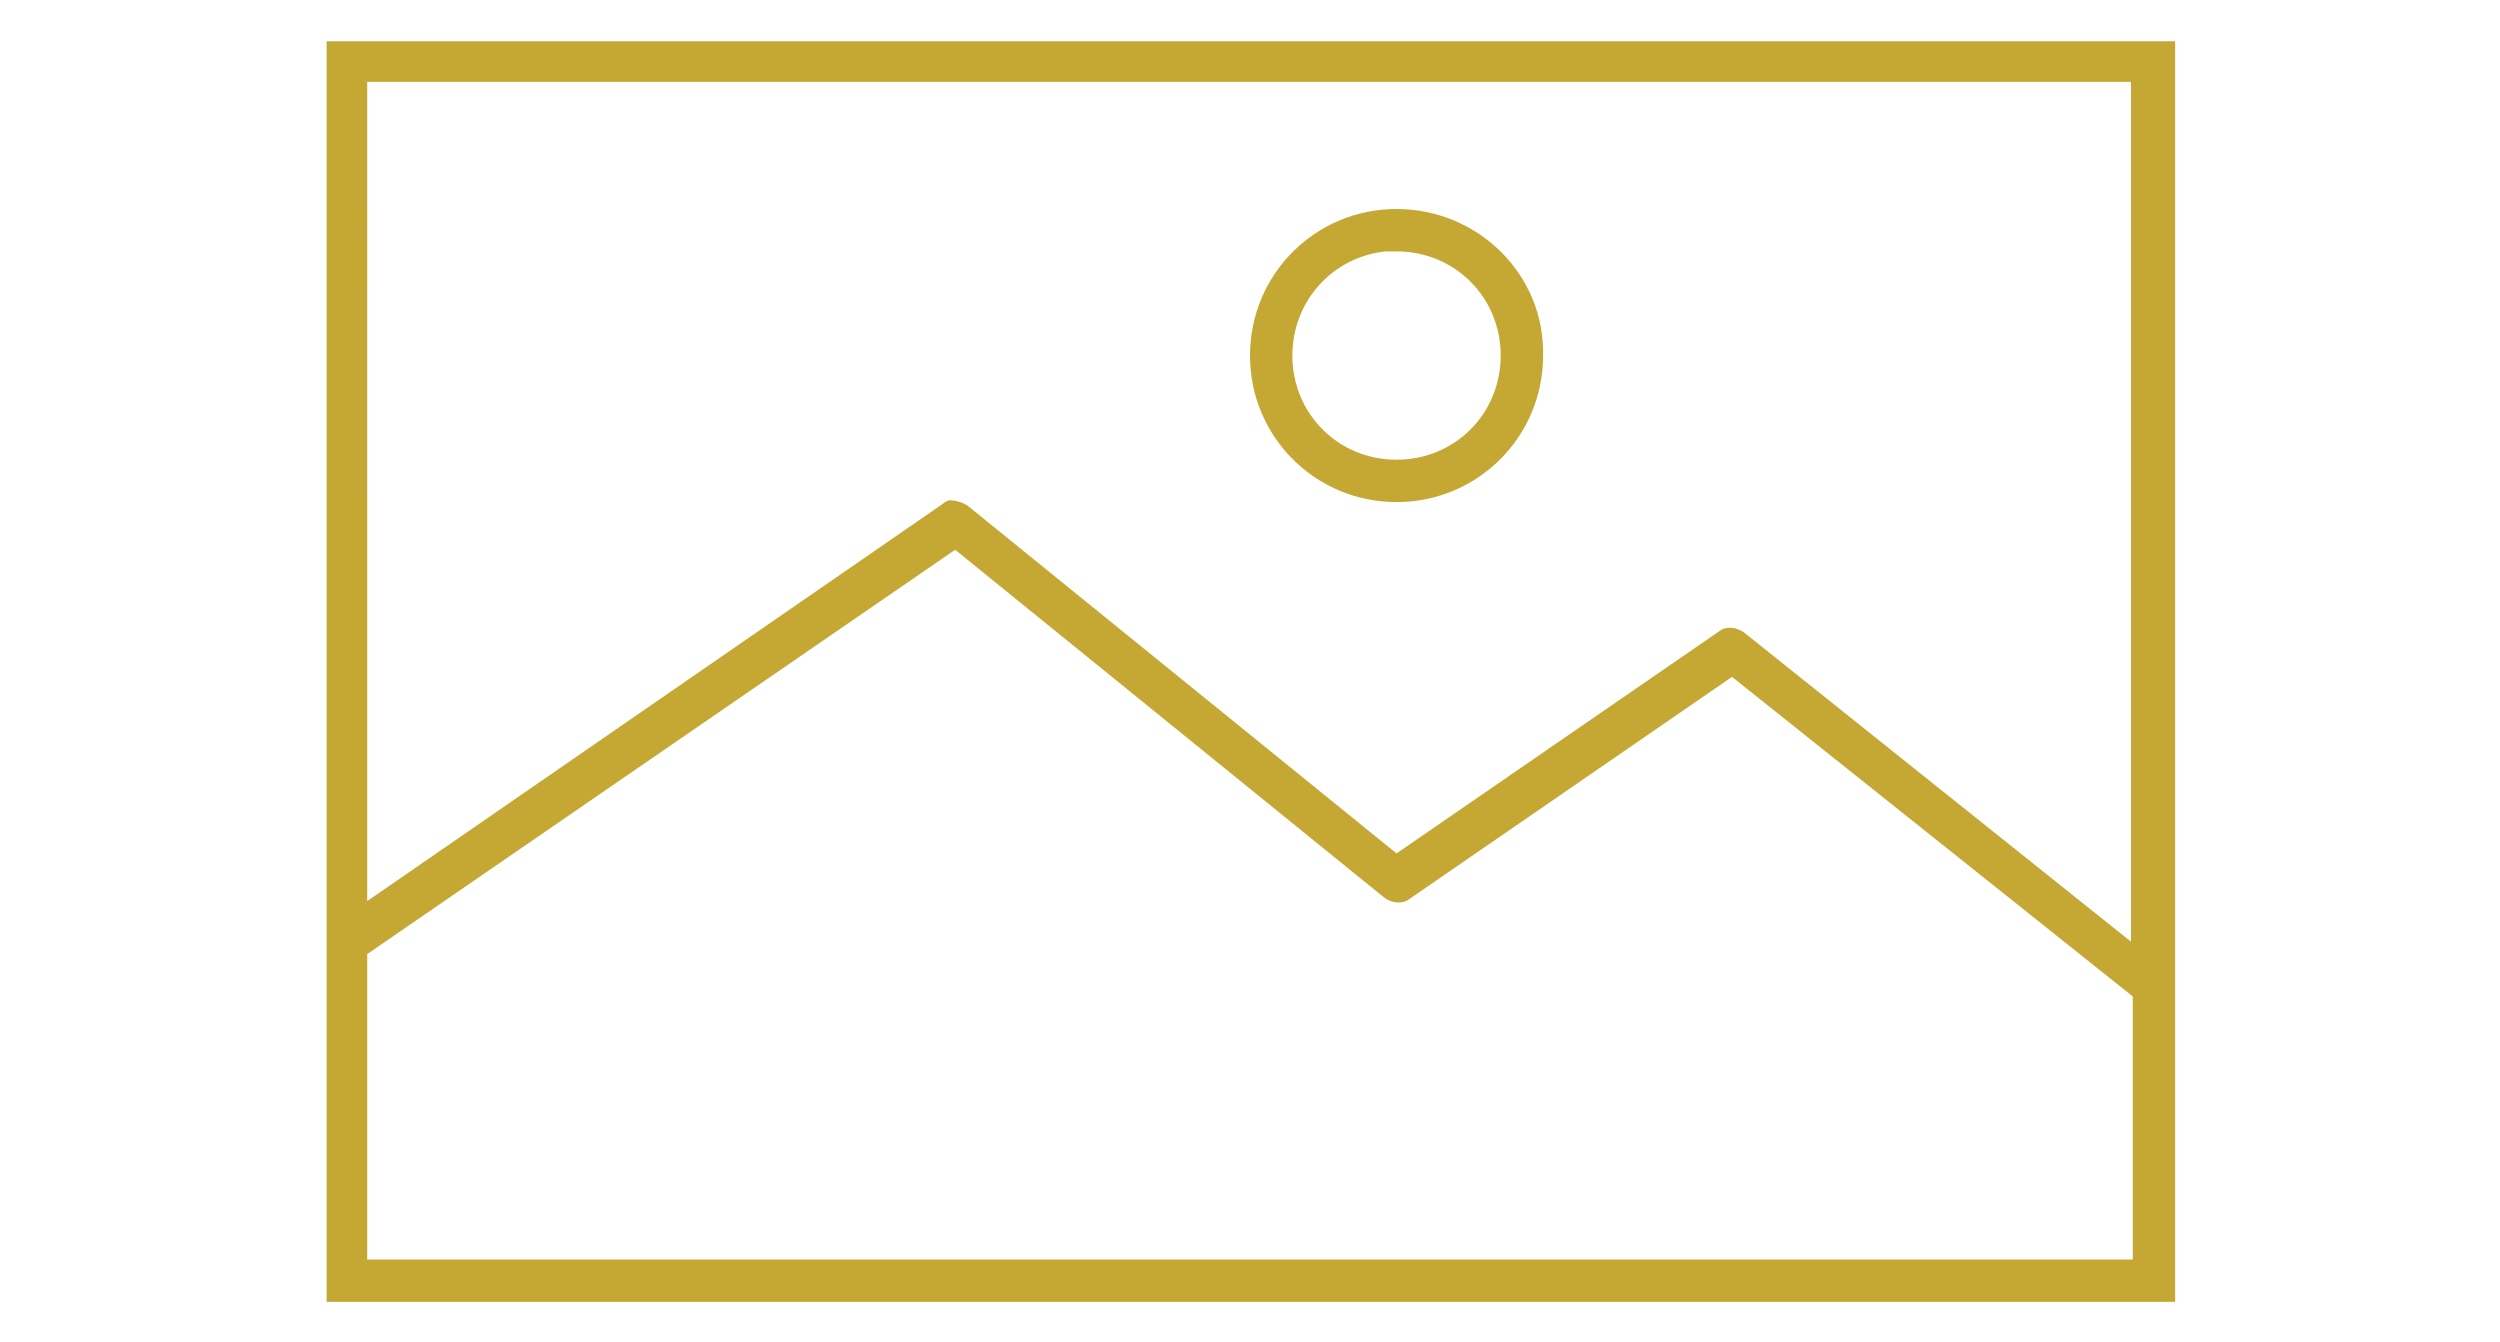 <?xml version="1.0" encoding="utf-8"?>
<!-- Generator: Adobe Illustrator 21.1.0, SVG Export Plug-In . SVG Version: 6.00 Build 0)  -->
<svg version="1.1" id="Layer_1" xmlns="http://www.w3.org/2000/svg" xmlns:xlink="http://www.w3.org/1999/xlink" x="0px" y="0px"
	 viewBox="0 0 141.6 76" style="enable-background:new 0 0 141.6 76;" xml:space="preserve">
<style type="text/css">
	.st0{fill:#C4A833;}
</style>
<g transform="translate(0,-952.362)">
	<path class="st0" d="M18.5,954.7v1.2v69v1.2h1.2H122h1.2v-1.2v-69v-1.2H122H19.7H18.5z M20.8,957h99.9v48.7l-21.9-17.5
		c-0.4-0.3-1-0.4-1.4-0.1l-18.3,12.6l-24.3-19.7c-0.3-0.2-0.7-0.3-1-0.3c-0.1,0-0.3,0.1-0.4,0.2l-32.6,22.5L20.8,957z M79.1,964.2
		c-4.6,0-8.3,3.7-8.3,8.3c0,4.6,3.7,8.3,8.3,8.3s8.3-3.7,8.3-8.3C87.5,967.9,83.7,964.2,79.1,964.2z M78.5,966.6c0.2,0,0.4,0,0.6,0
		c3.3,0,5.9,2.6,5.9,5.9c0,3.3-2.6,5.9-5.9,5.9s-5.9-2.6-5.9-5.9C73.2,969.4,75.5,966.9,78.5,966.6z M54.1,983.5l24.3,19.7
		c0.4,0.3,1,0.4,1.4,0.1l18.3-12.6l22.7,18.1v14.9H20.8v-17.3L54.1,983.5z"/>
</g>
</svg>
